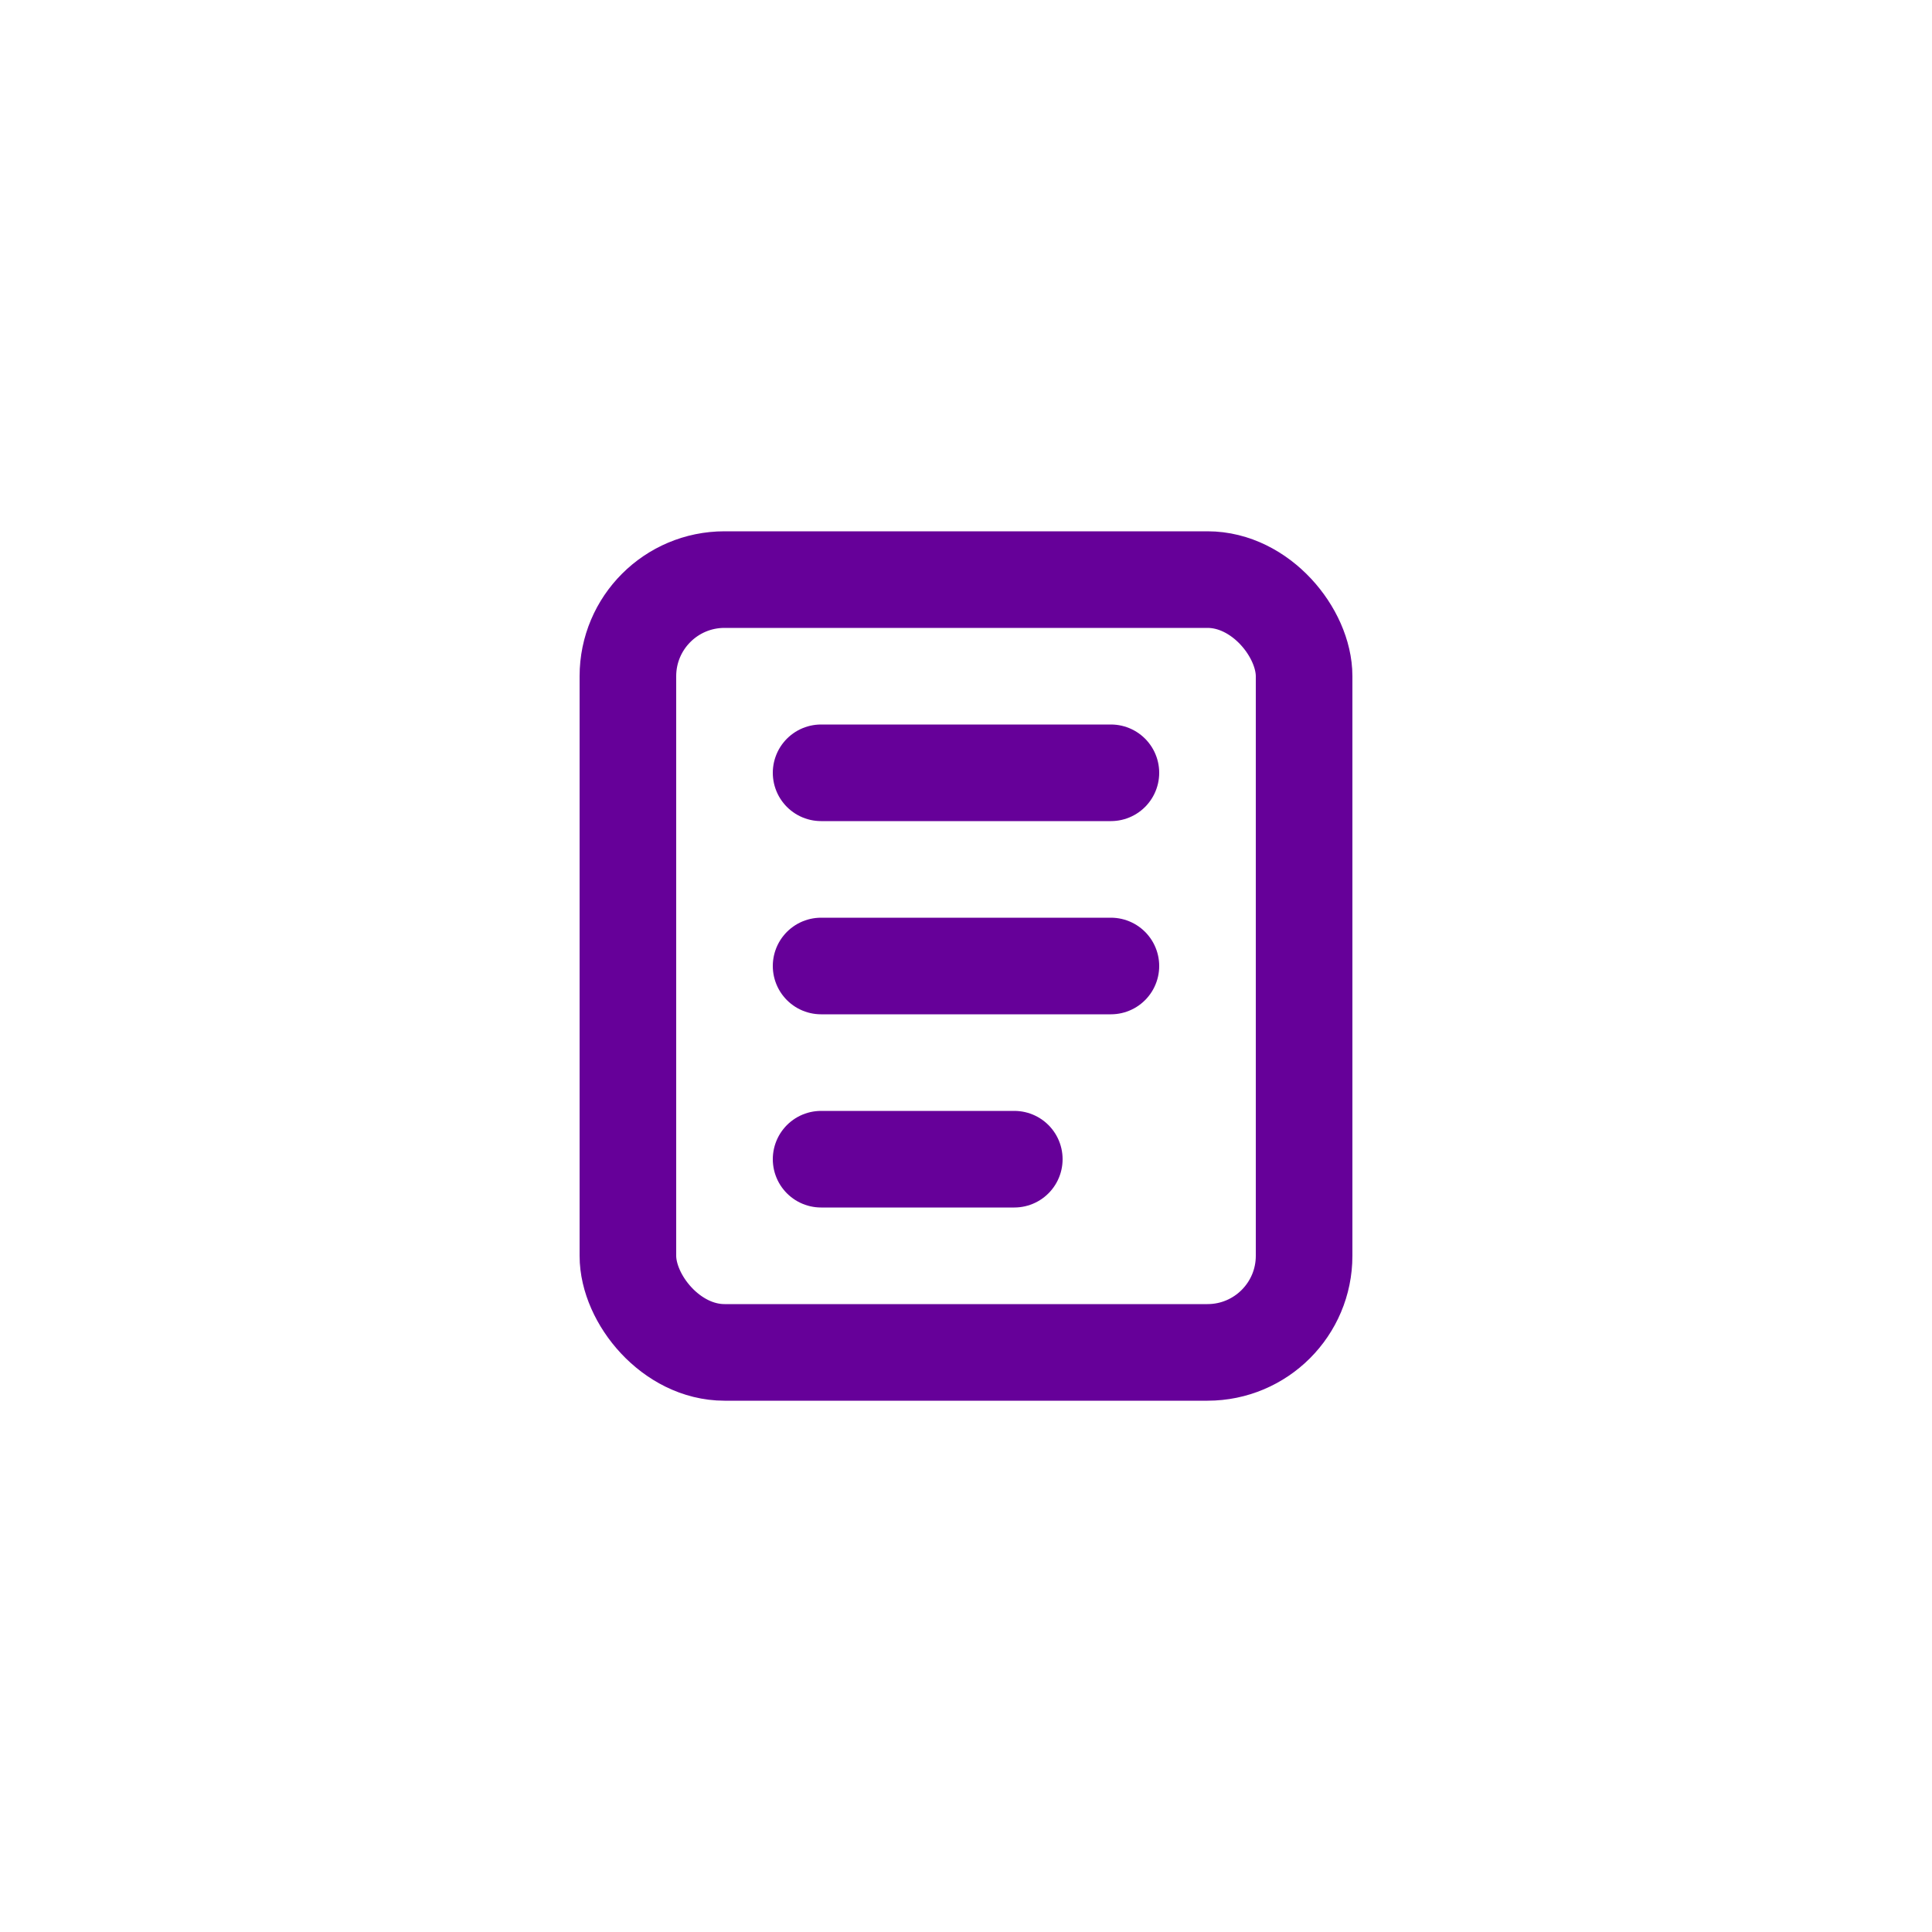 <svg width="40" height="40" viewBox="0 0 40 40" fill="none" xmlns="http://www.w3.org/2000/svg">
<rect x="13" y="12" width="14" height="16" rx="2" stroke="#660099" stroke-width="2"/>
<path d="M17 16H23" stroke="#660099" stroke-width="2" stroke-linecap="round"/>
<path d="M17 20H23" stroke="#660099" stroke-width="2" stroke-linecap="round"/>
<path d="M17 24H21" stroke="#660099" stroke-width="2" stroke-linecap="round"/>
</svg>
